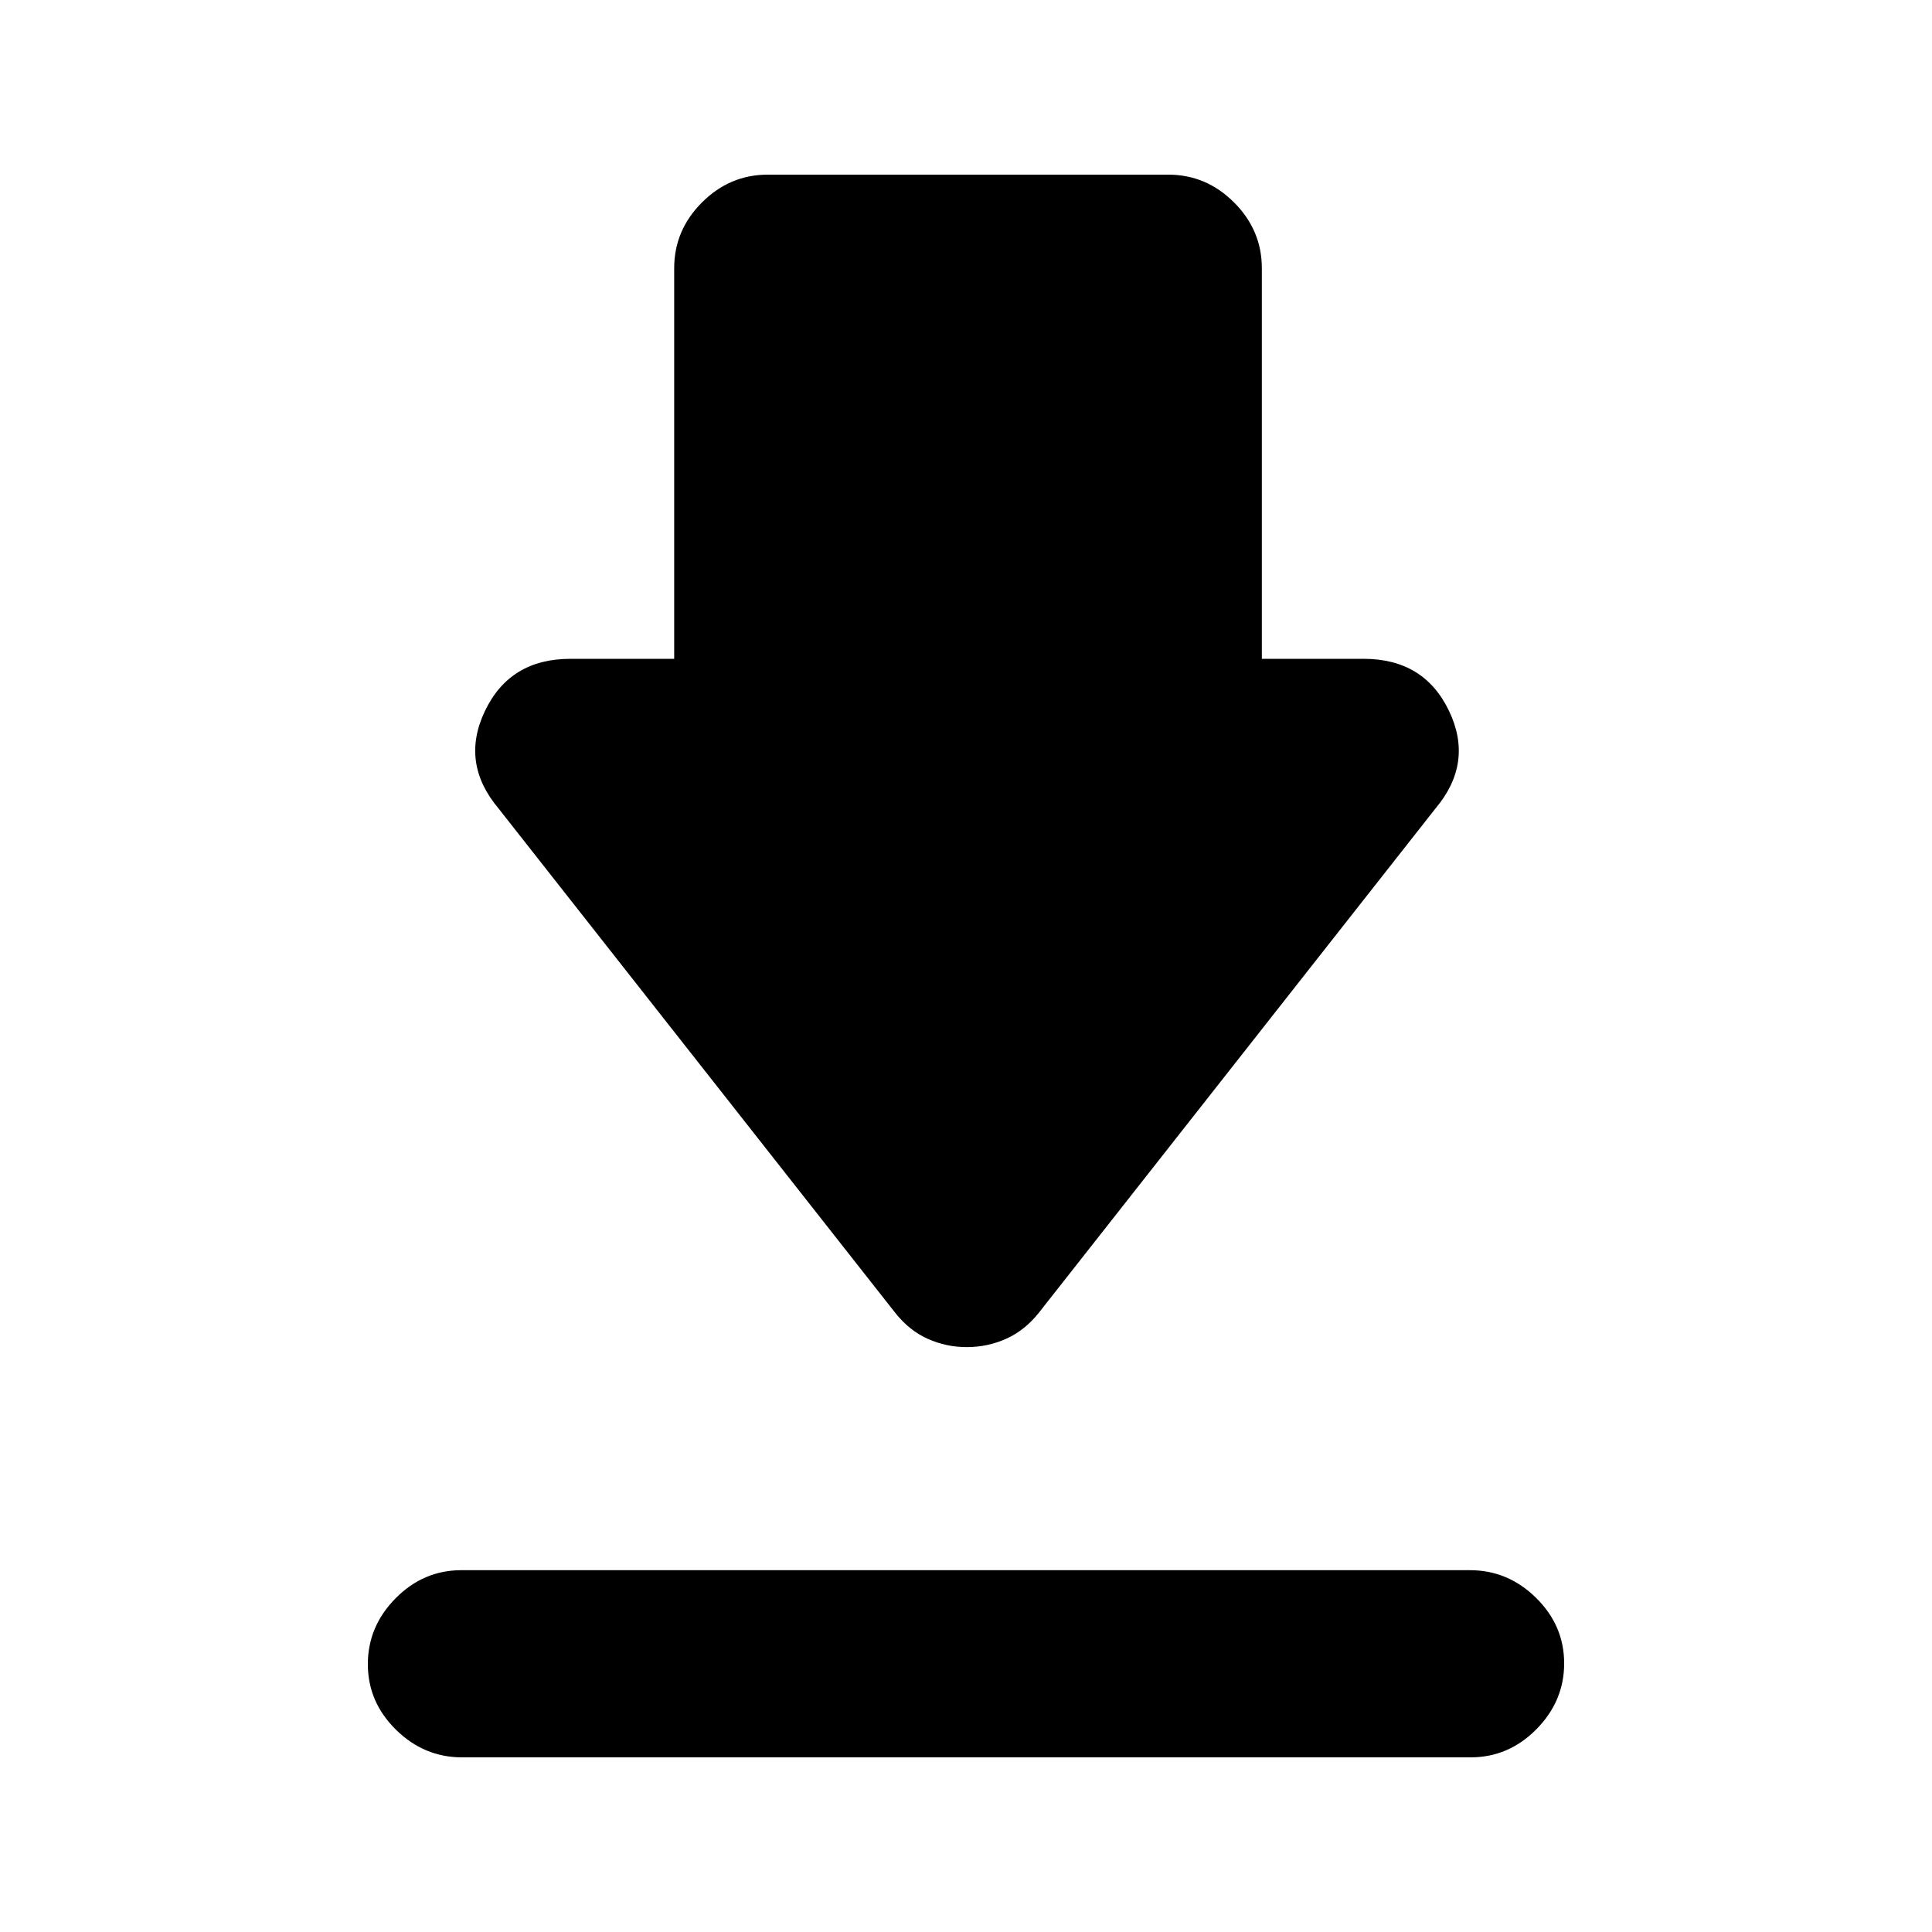 <svg xmlns="http://www.w3.org/2000/svg" height="20" viewBox="0 -960 960 960" width="20"><path d="M229.263-179.783h501.163q18.879 0 32.836 13.746 13.956 13.746 13.956 32.544 0 18.798-13.801 32.755-13.801 13.956-32.68 13.956H229.574q-18.879 0-32.836-13.746-13.956-13.746-13.956-32.544 0-18.798 13.801-32.754 13.801-13.957 32.68-13.957Zm251.139-110.848q-10.228 0-19.381-4.098-9.152-4.098-16.13-12.859L247.76-558.219q-19.153-22.718-6.761-48.566 12.391-25.848 42.37-25.848h51.63v-194.085q0-18.887 13.806-32.694 13.807-13.806 32.694-13.806h199.002q18.887 0 32.694 13.806 13.806 13.807 13.806 32.694v194.085h50.63q29.979 0 42.37 25.848 12.392 25.848-6.761 48.566L516.109-307.588q-7.029 8.761-16.253 12.859-9.225 4.098-19.454 4.098Z"/></svg>